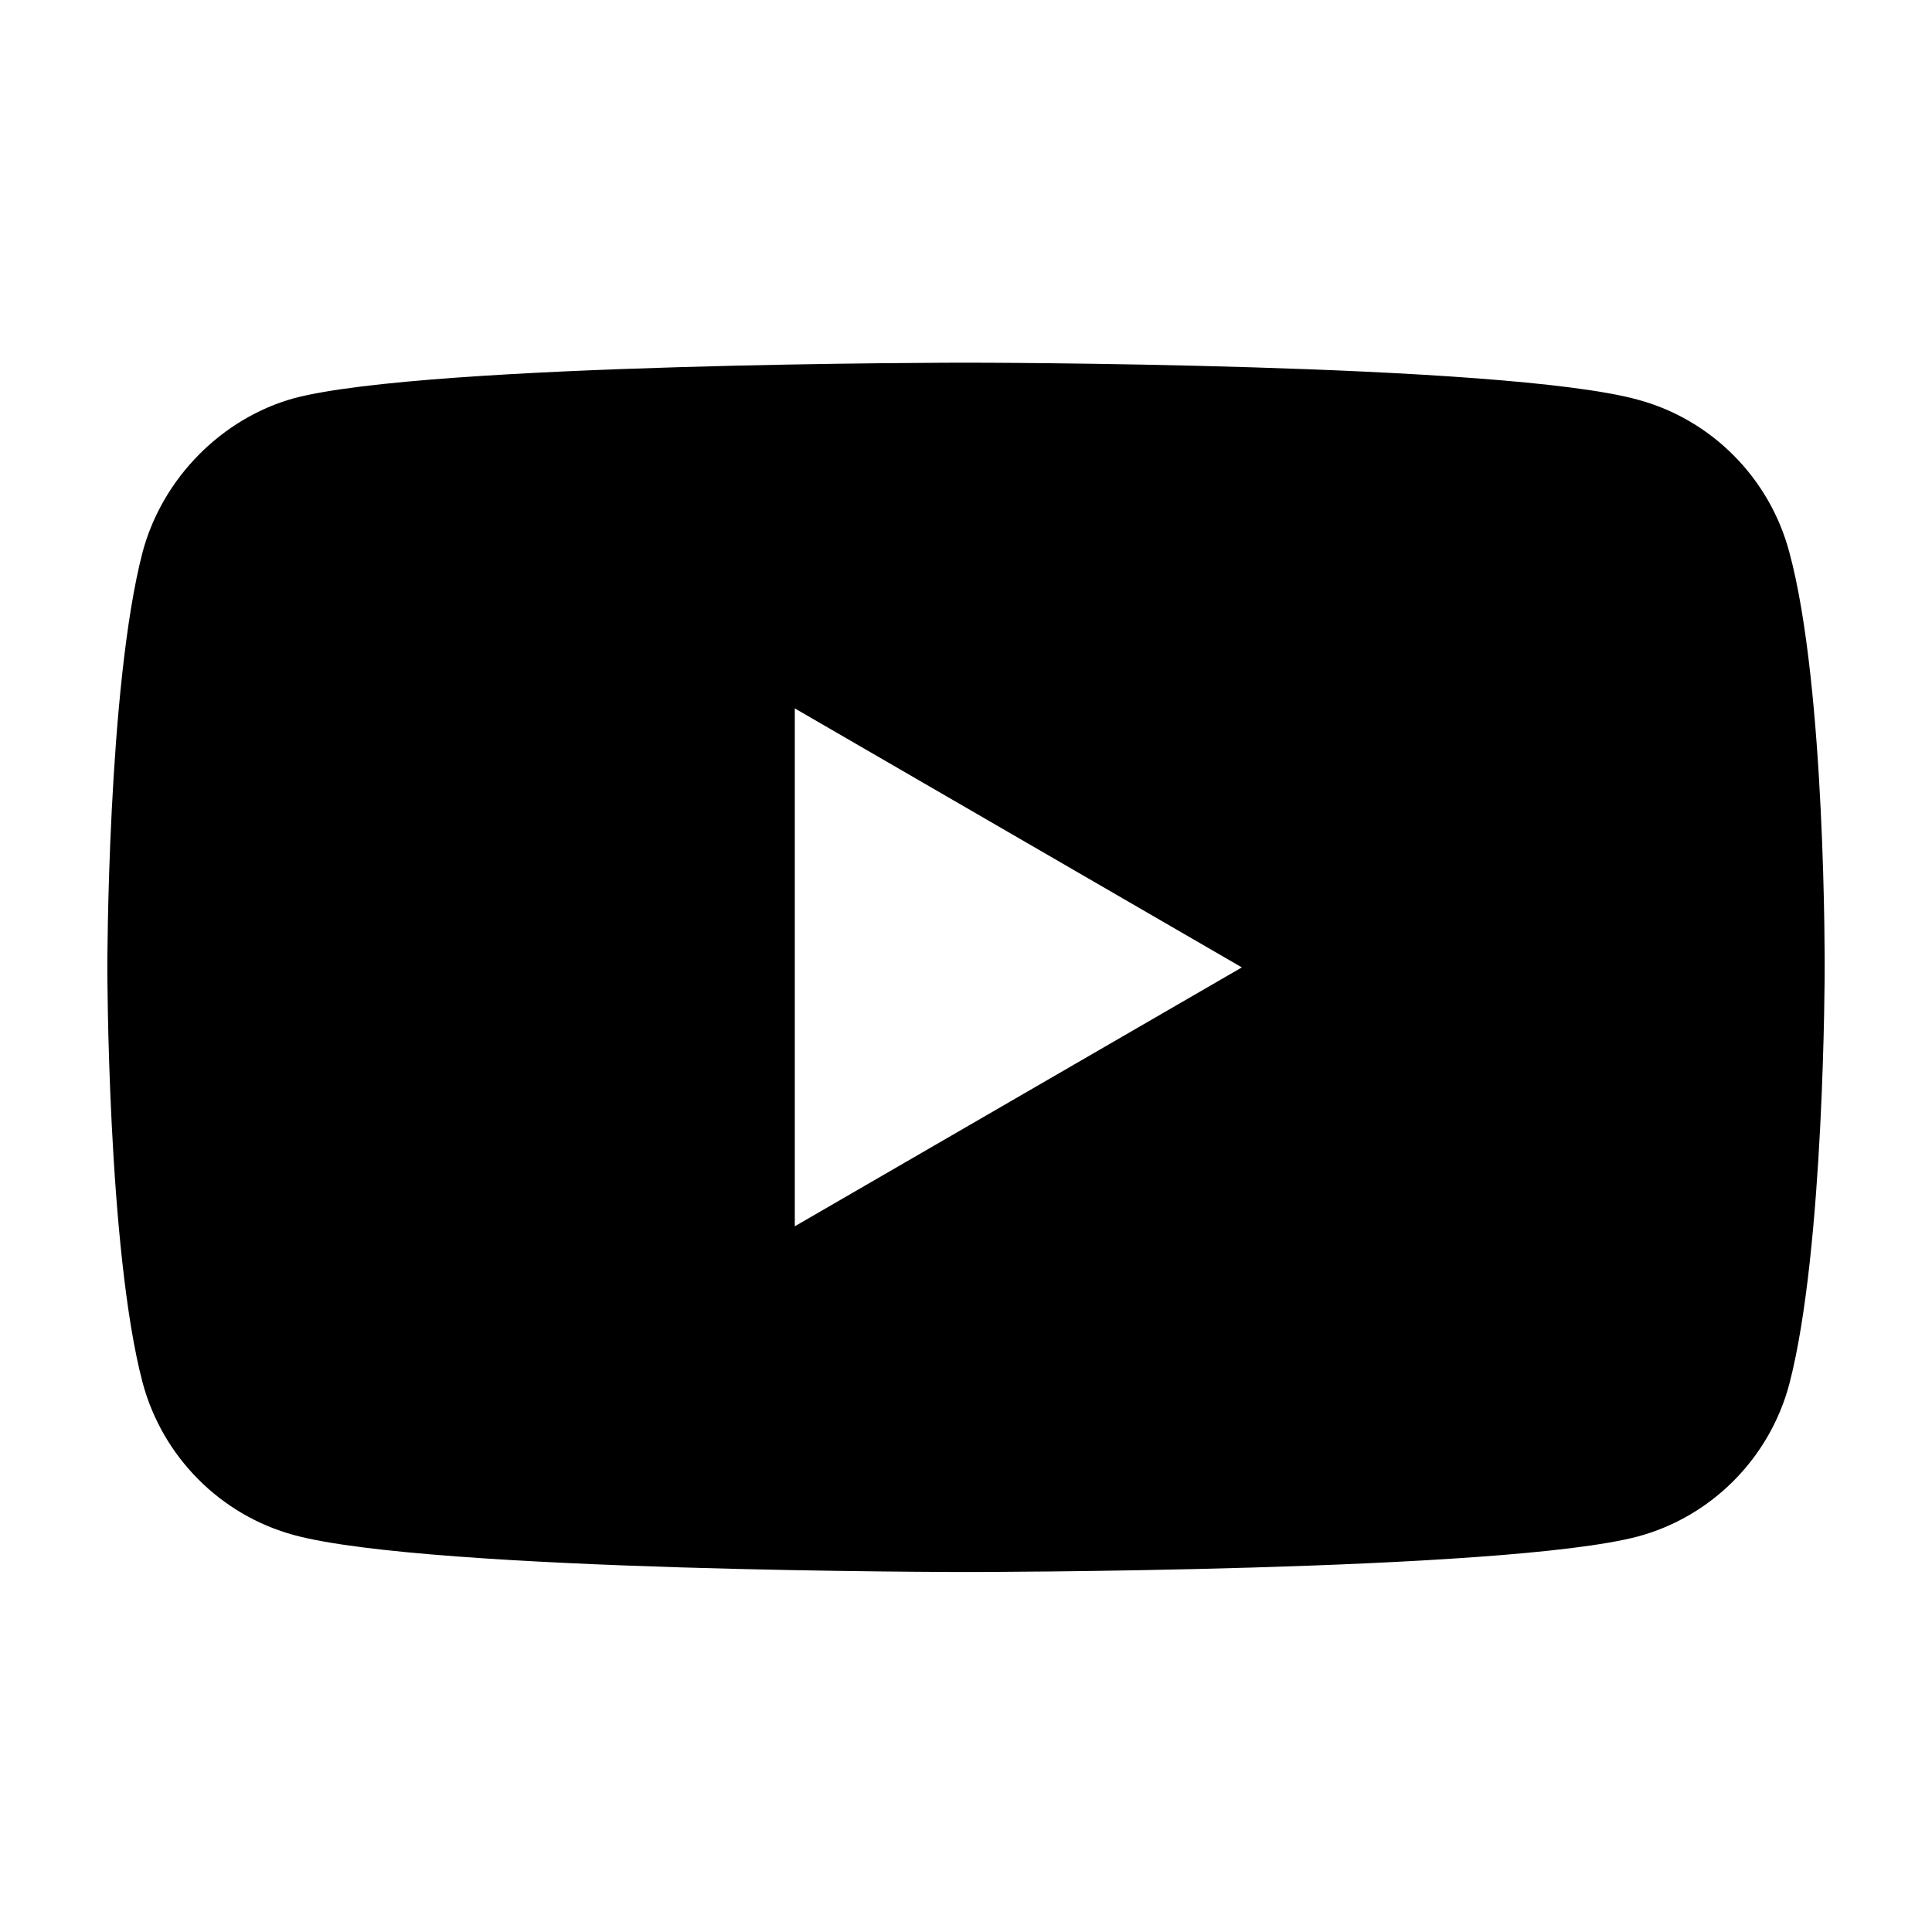 <svg viewBox="0 0 18 18" fill="none" xmlns="http://www.w3.org/2000/svg">
  <path fill-rule="evenodd" clip-rule="evenodd" d="M15.26 3.724C15.946 3.909 16.486 4.453 16.67 5.142C17.013 6.401 17 9.026 17 9.026C17 9.026 17 11.637 16.67 12.897C16.486 13.586 15.946 14.13 15.26 14.315C14.008 14.646 9 14.646 9 14.646C9 14.646 4.005 14.646 2.74 14.302C2.054 14.116 1.514 13.573 1.329 12.883C1 11.637 1 9.013 1 9.013C1 9.013 1 6.401 1.329 5.142C1.514 4.453 2.068 3.896 2.74 3.71C3.992 3.379 9 3.379 9 3.379C9 3.379 14.008 3.379 15.26 3.724ZM7.405 6.6L11.57 9.013L7.405 11.425V6.6Z" fill="currentColor" />
</svg>

